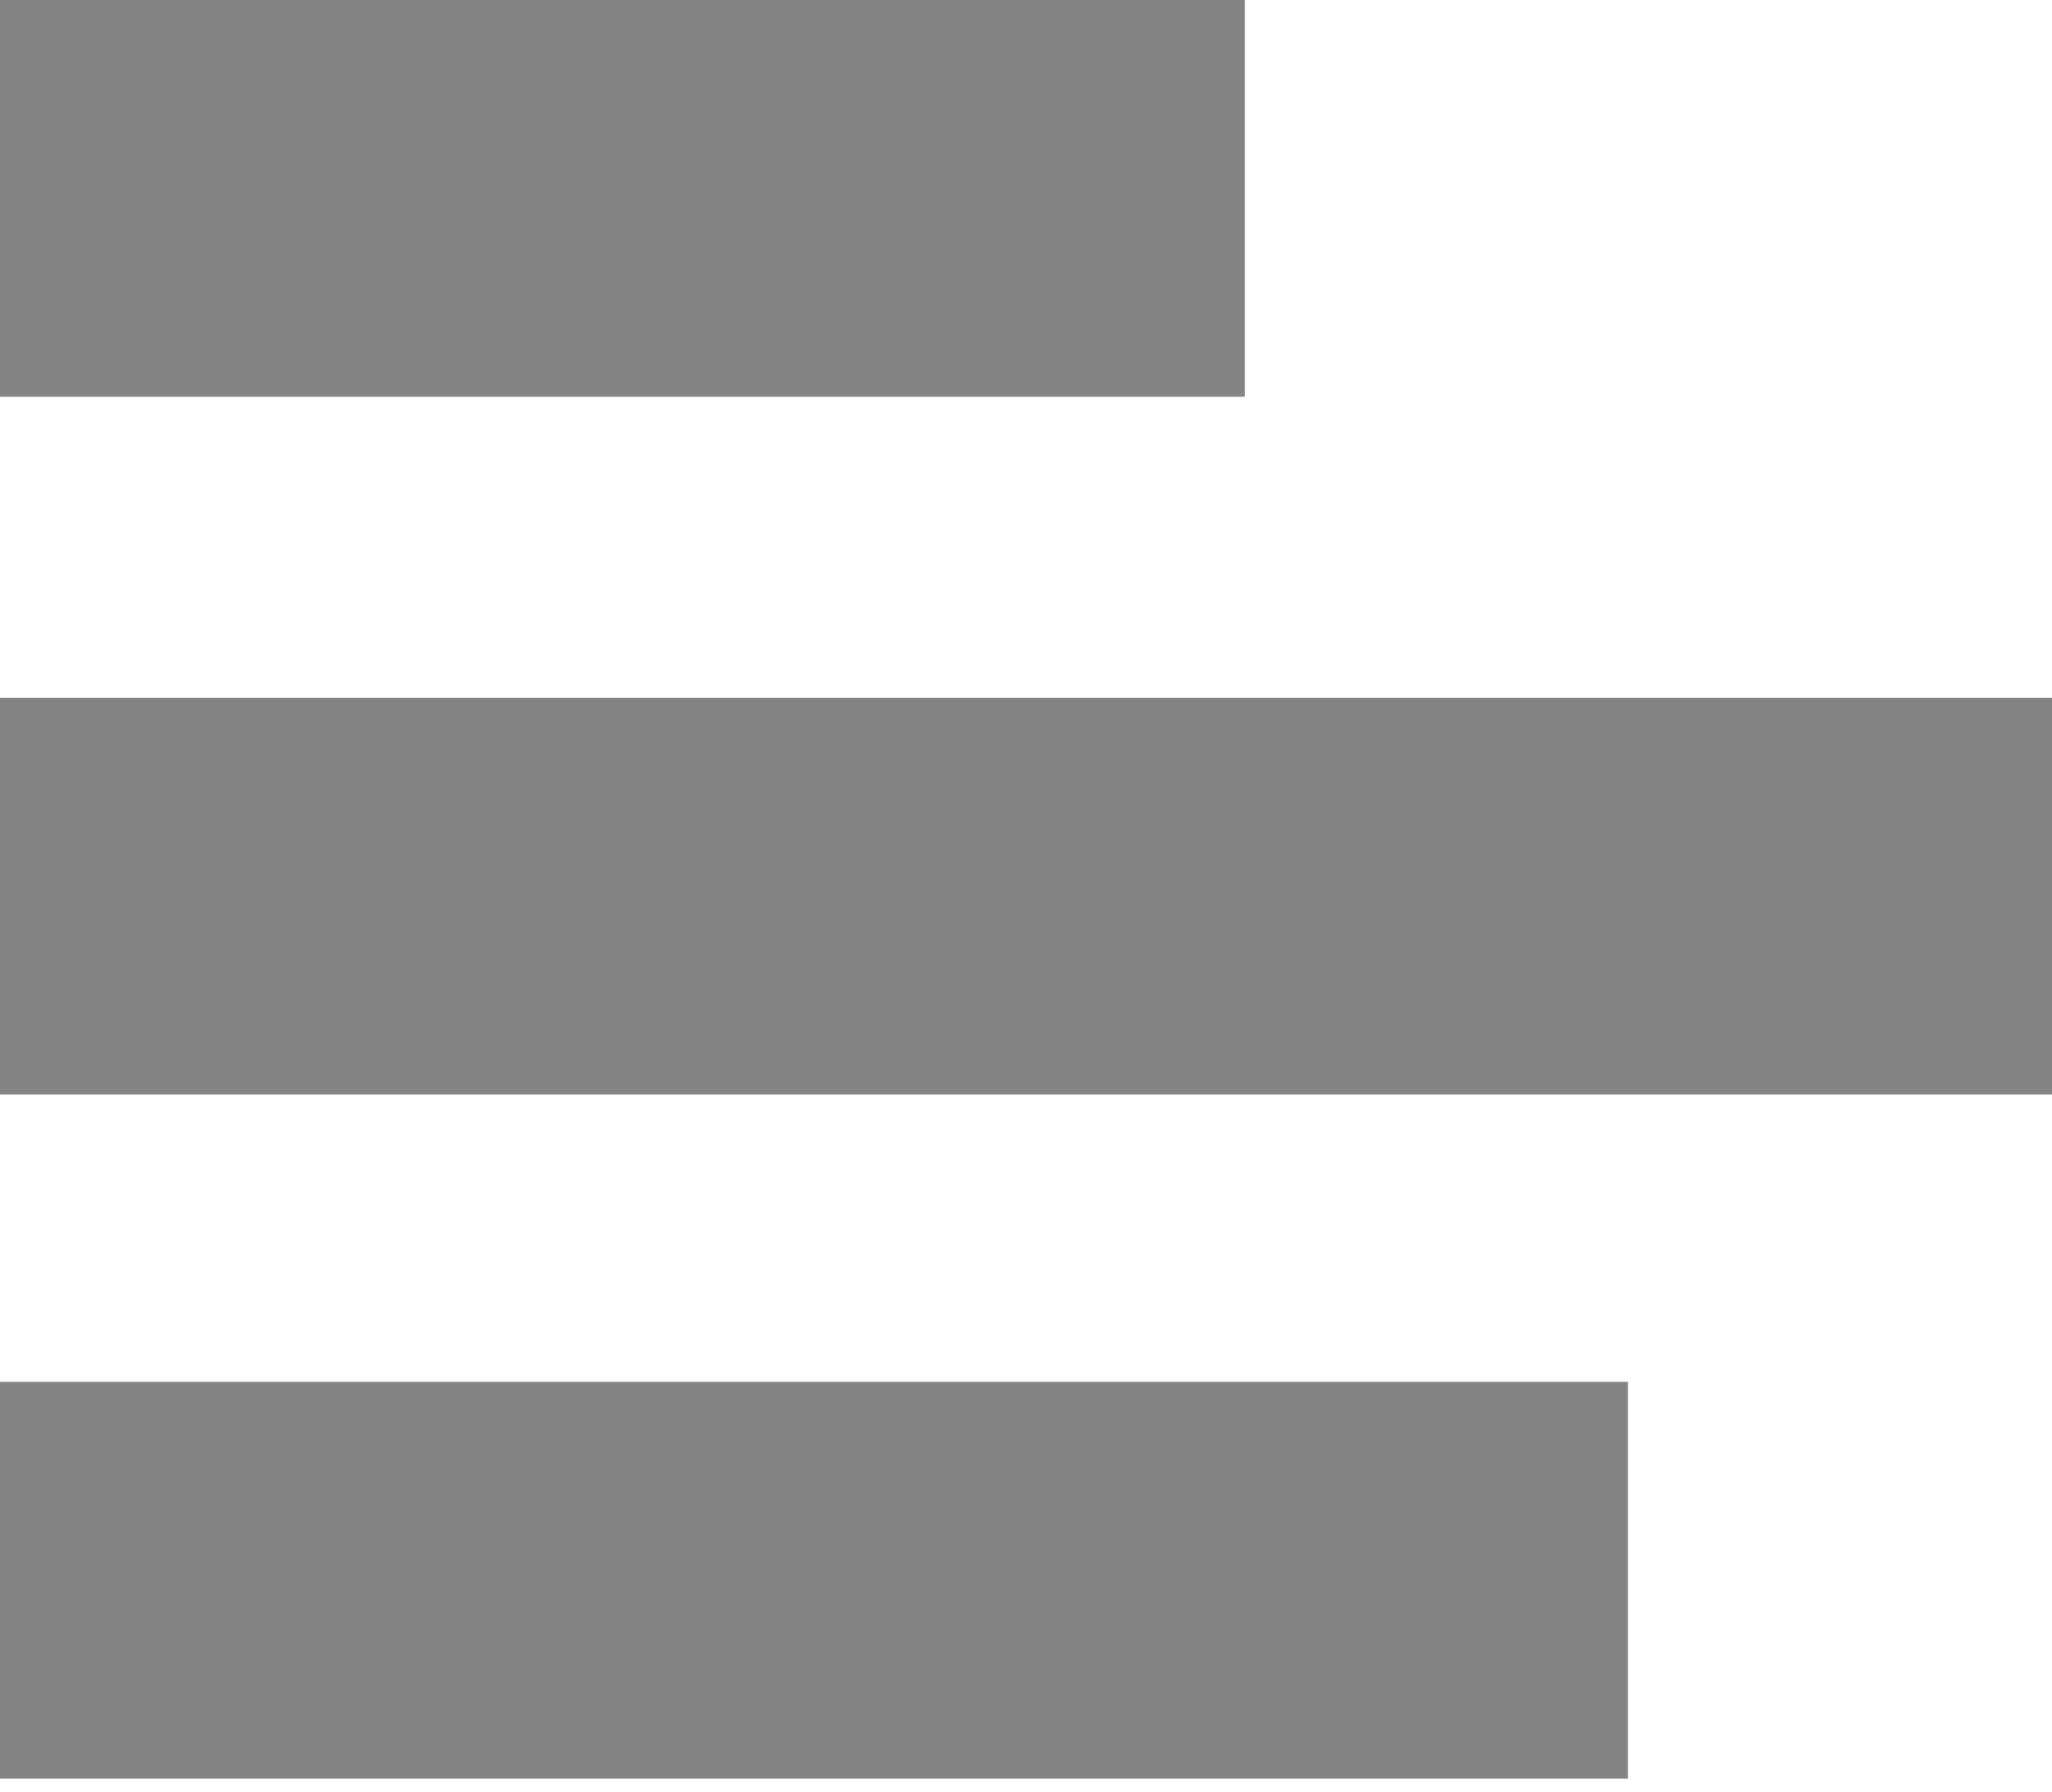 <?xml version="1.0" encoding="utf-8"?>
<!-- Generator: Adobe Illustrator 20.0.0, SVG Export Plug-In . SVG Version: 6.00 Build 0)  -->
<svg version="1.1" id="Layer_1" xmlns="http://www.w3.org/2000/svg" xmlns:xlink="http://www.w3.org/1999/xlink" x="0px" y="0px"
	 viewBox="0 0 15 13.1" style="enable-background:new 0 0 15 13.1;" xml:space="preserve">
<rect style="fill:#848484;" width="9.1" height="2.9"/>
<rect y="5.1" style="fill:#848484;" width="15" height="2.9"/>
<rect y="10.1" style="fill:#848484;" width="11.9" height="2.9"/>
</svg>
